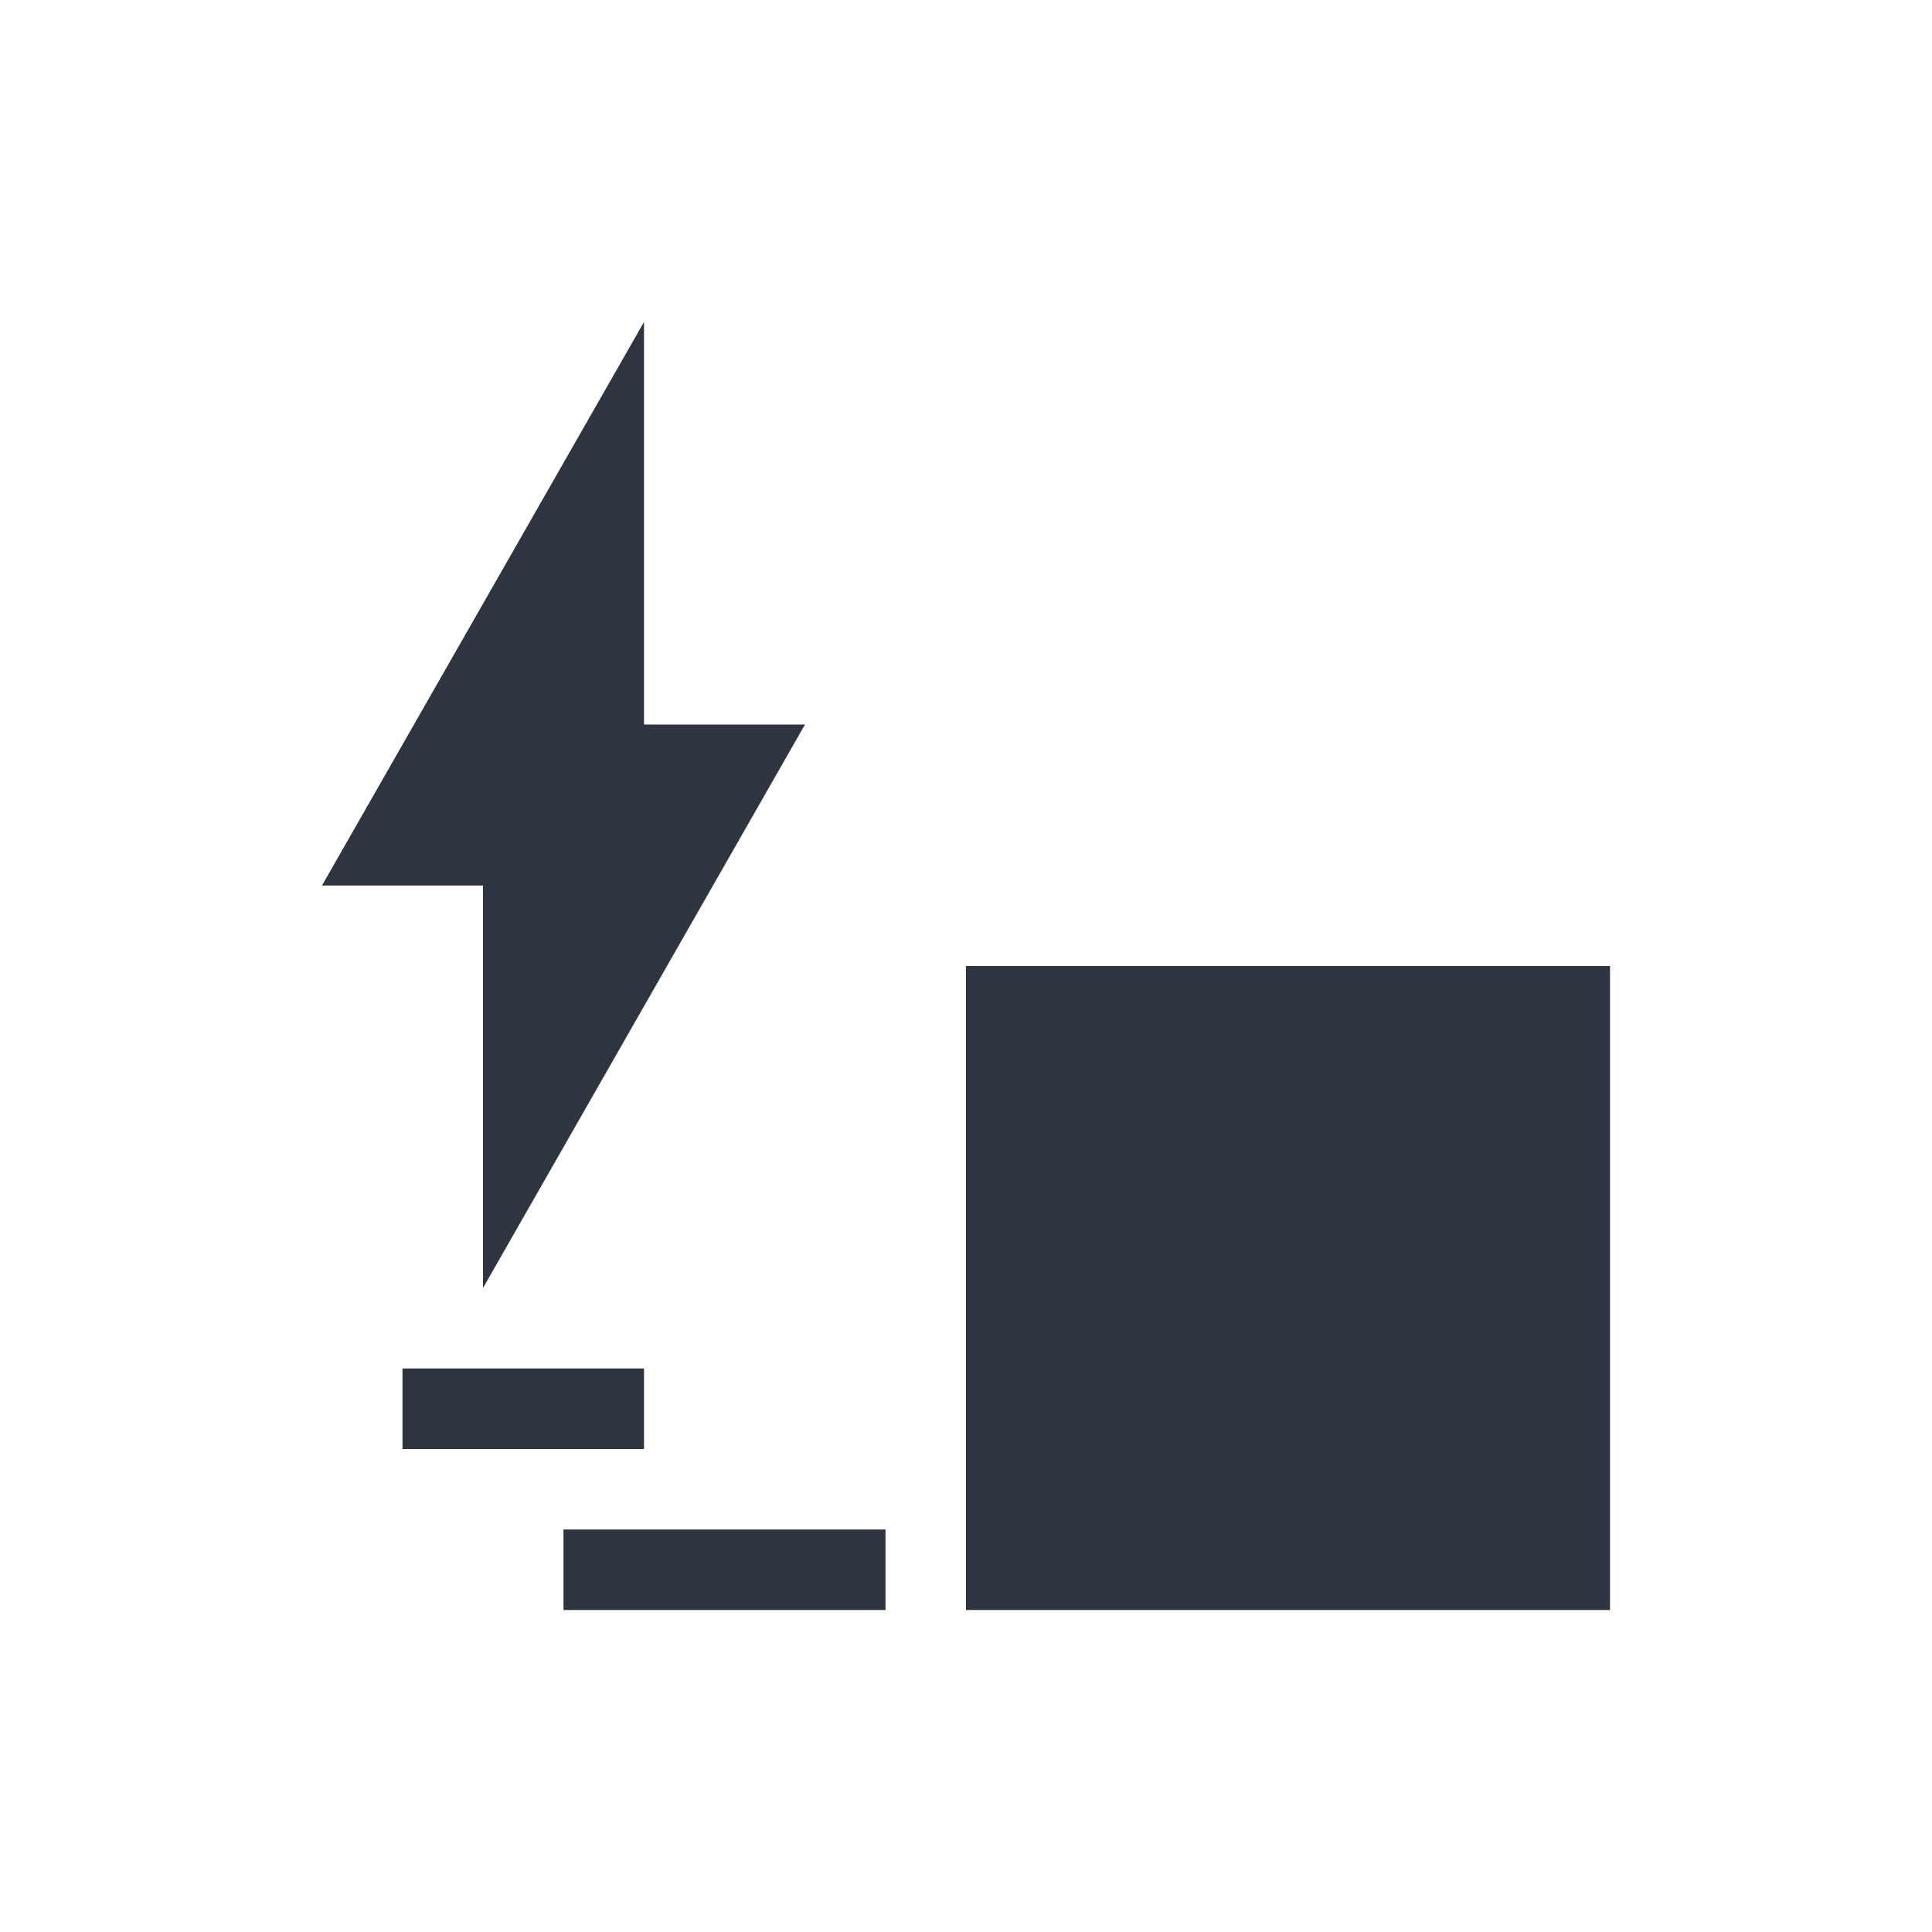 <svg viewBox="0 0 24 24" xmlns="http://www.w3.org/2000/svg">
 <defs>
  <style id="current-color-scheme" type="text/css">
   .ColorScheme-Text { color:#2e3440; } .ColorScheme-Highlight { color:#88c0d0; } .ColorScheme-NeutralText { color:#d08770; } .ColorScheme-PositiveText { color:#a3be8c; } .ColorScheme-NegativeText { color:#bf616a; }
  </style>
 </defs>
 <path class="ColorScheme-Text" d="m8 4-4 7h2v5l4-7h-2v-5zm4 8v8h8v-8h-8zm-7 5v1h3v-1h-3zm2 2v1h4v-1h-4z" fill="currentColor"/>
</svg>
